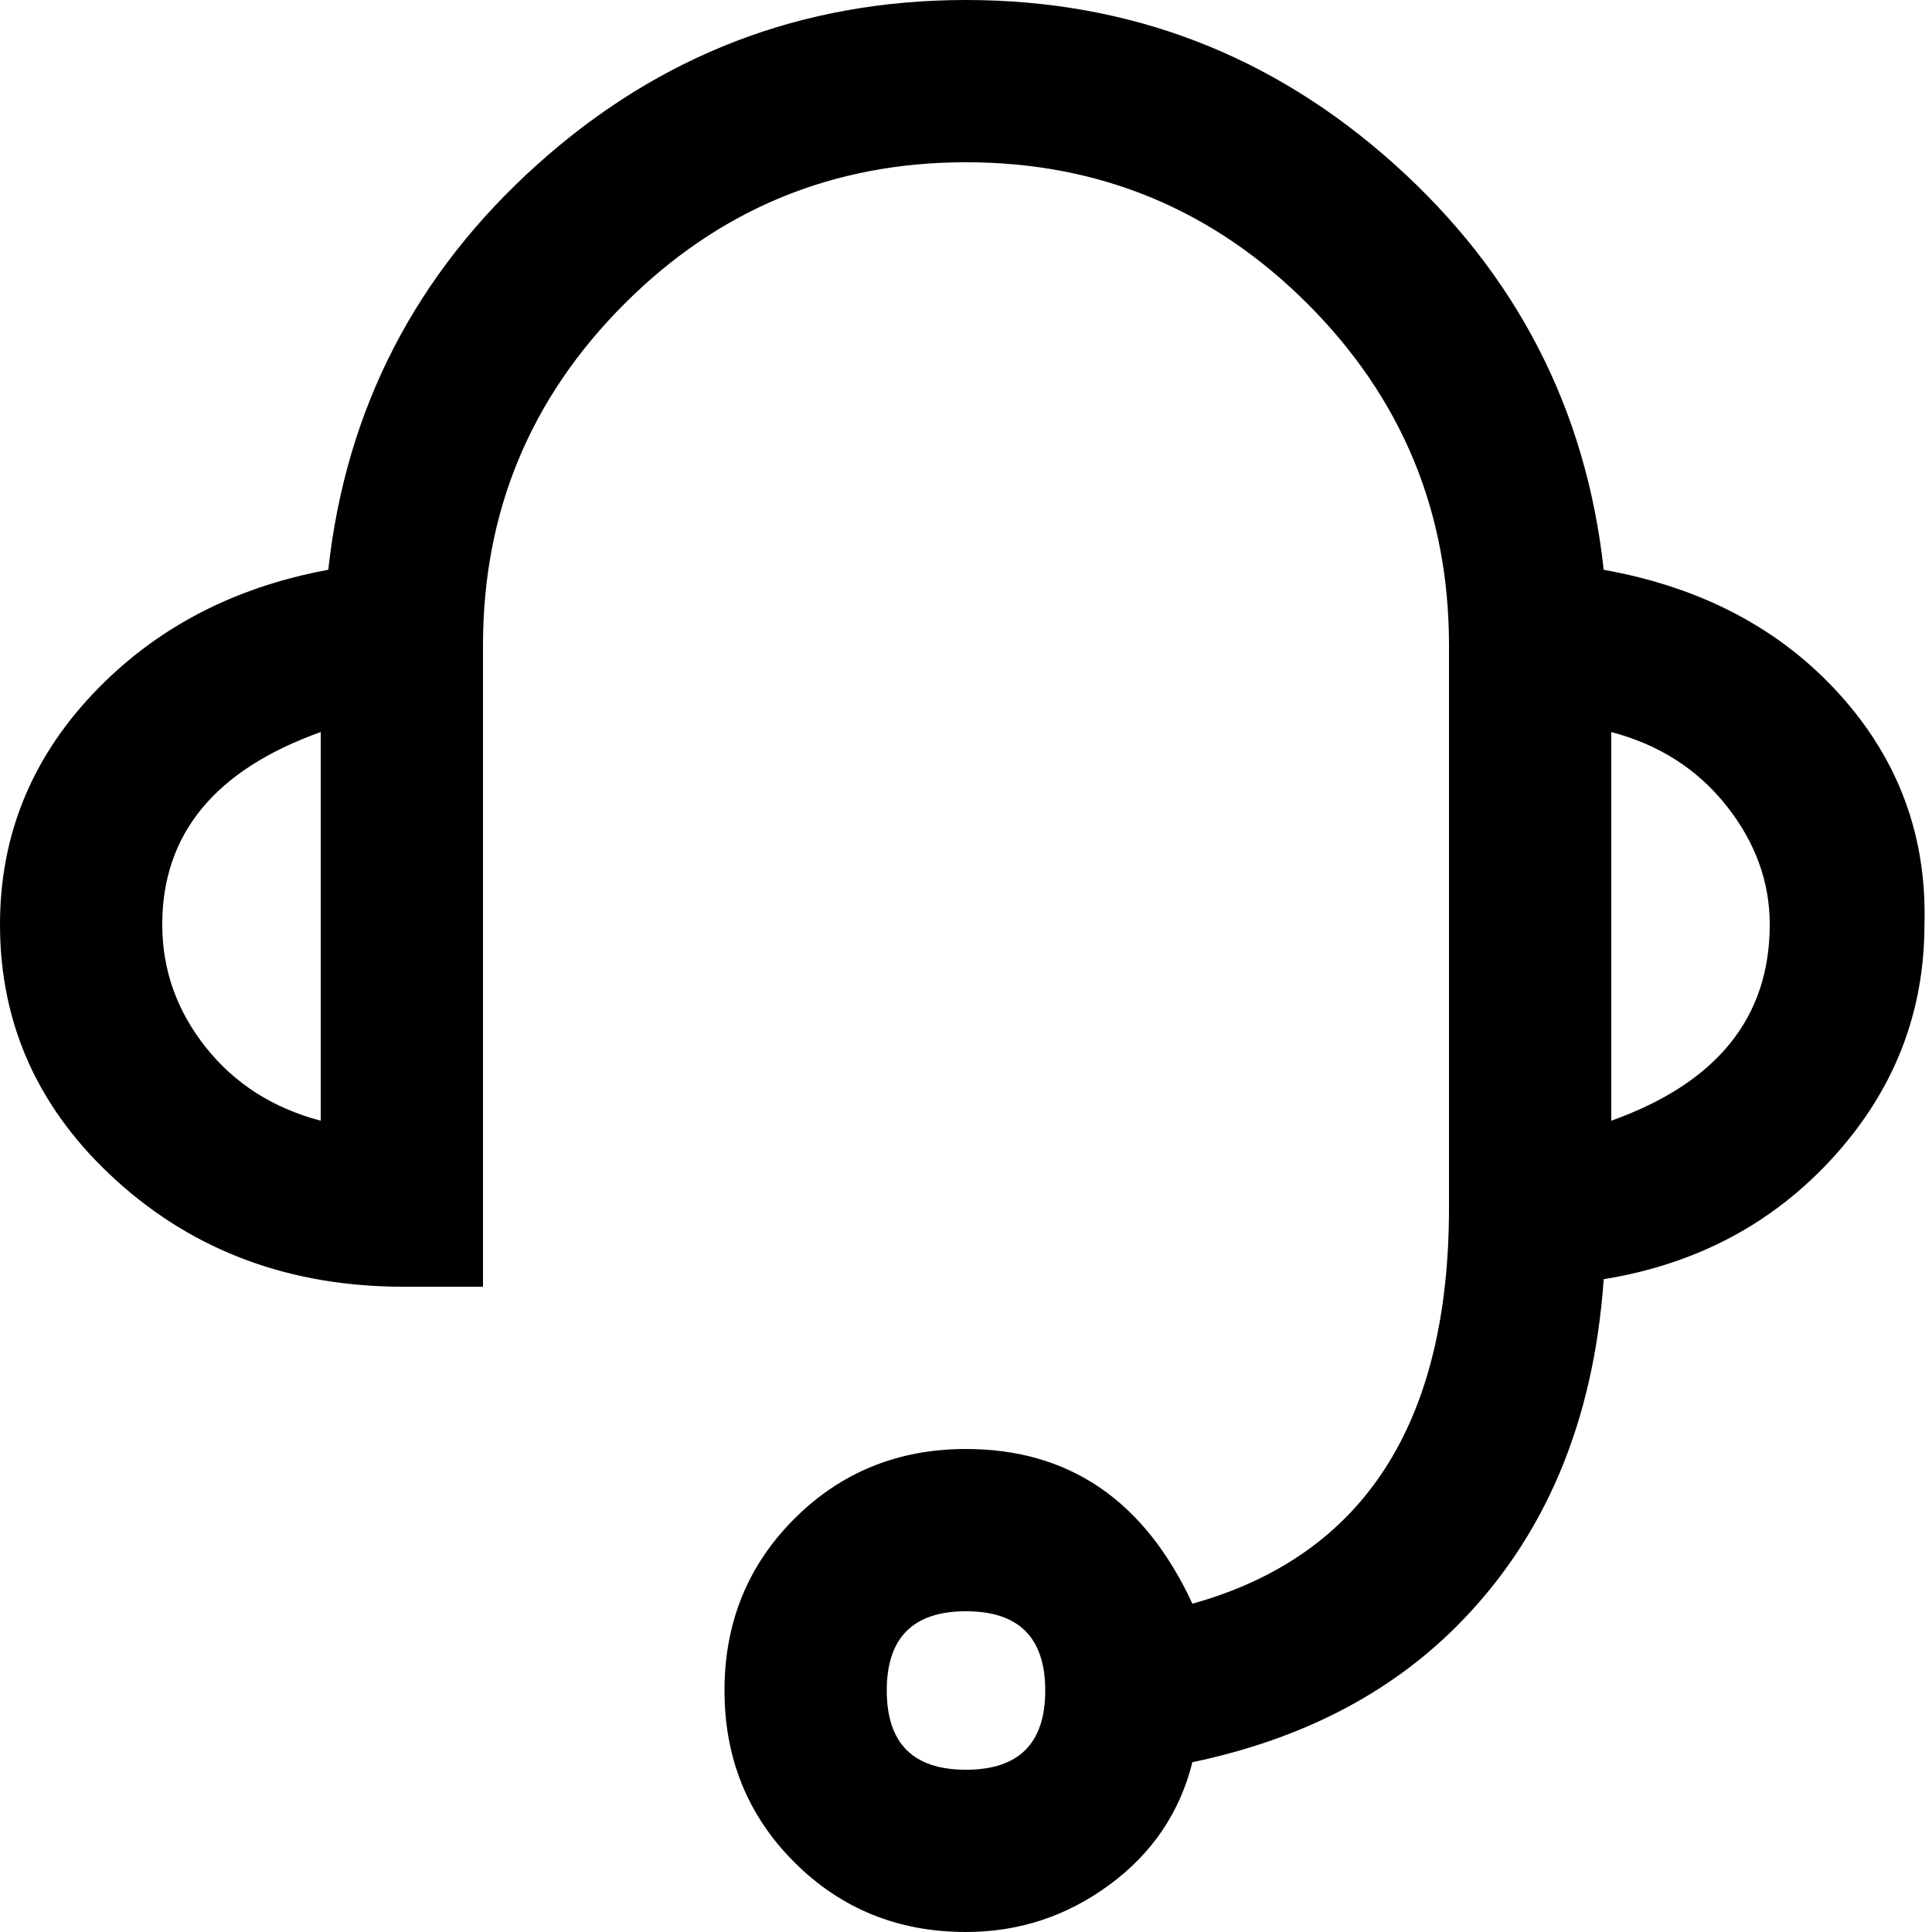 <svg xmlns="http://www.w3.org/2000/svg" width="1em" height="1em" viewBox="0 0 512 512"><path fill="currentColor" d="M425 151q-7-64-55.5-107.5T256 0T142.5 43.5T87 151q-38 7-62.5 33T0 245q0 40 31 68t76 28h21V171q0-53 37.5-90.5T256 43t90.5 37.5T384 171v149q0 86-68 105q-19-41-60-41q-27 0-45.5 18.5T192 448t18.5 45.5T256 512q21 0 38-12.5t22-32.5q43-9 70-36q35-35 39-92q37-6 61-32.5t24-61.5q1-35-22.5-61T425 151M85 297q-19-5-30.5-19.5T43 245q0-36 42-51zm171 172q-21 0-21-21t21-21t21 21t-21 21m171-172V194q19 5 30.5 19.5T469 245q0 37-42 52"/></svg>